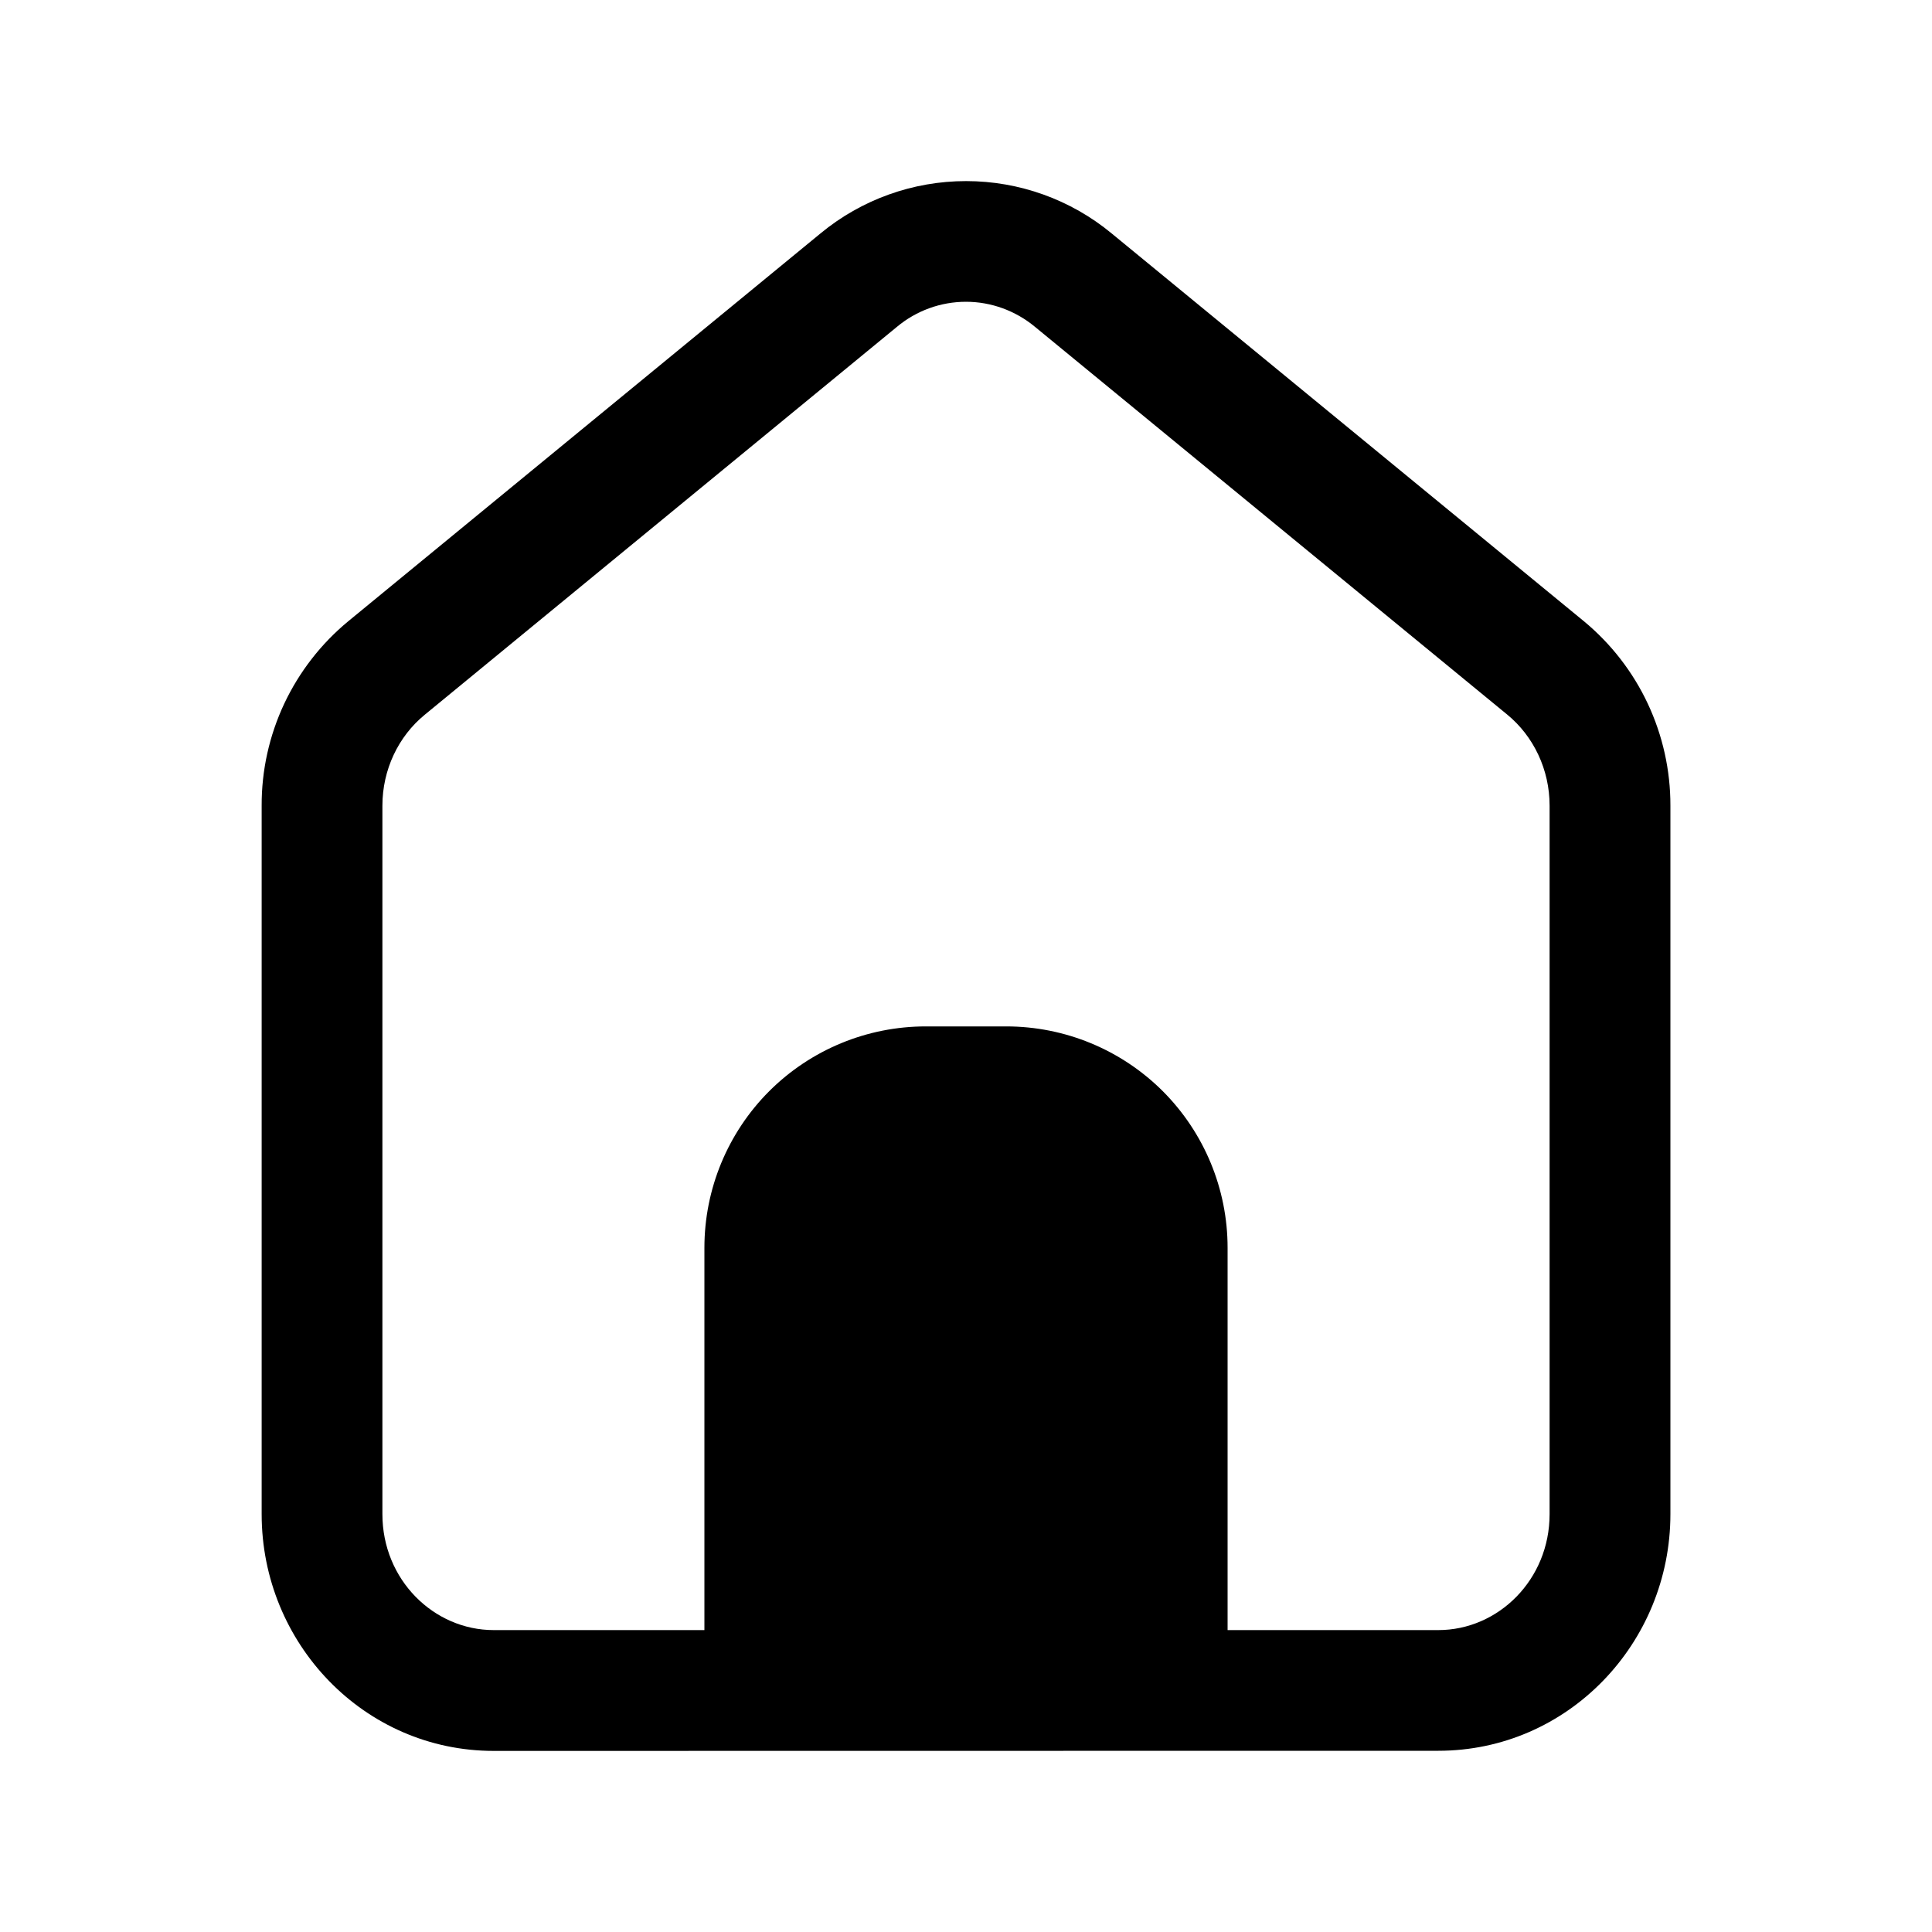 <svg width="30" height="30" viewBox="0 0 30 30" fill="none" xmlns="http://www.w3.org/2000/svg">
<path d="M16.071 5.075L23.404 11.096C23.816 11.434 24.062 11.954 24.062 12.509V23.512C24.062 24.53 23.265 25.312 22.334 25.312H19.062V19.375C19.062 18.463 18.7 17.589 18.056 16.944C17.411 16.3 16.537 15.938 15.625 15.938H14.375C13.463 15.938 12.589 16.3 11.944 16.944C11.3 17.589 10.938 18.463 10.938 19.375V25.312H7.666C6.735 25.312 5.938 24.53 5.938 23.512V12.51C5.938 11.954 6.184 11.435 6.596 11.098L13.929 5.074C14.23 4.823 14.609 4.686 15 4.686C15.391 4.686 15.77 4.825 16.071 5.075ZM22.334 27.186C24.346 27.186 25.938 25.517 25.938 23.511V12.509C25.939 11.962 25.819 11.422 25.587 10.927C25.355 10.432 25.015 9.994 24.594 9.646L17.262 3.625C16.626 3.099 15.827 2.812 15.001 2.812C14.176 2.812 13.376 3.099 12.74 3.625L5.406 9.648C4.985 9.996 4.646 10.433 4.413 10.928C4.181 11.423 4.061 11.963 4.063 12.51V23.512C4.063 25.519 5.654 27.188 7.666 27.188L22.334 27.186Z" fill="black"/>
</svg>
